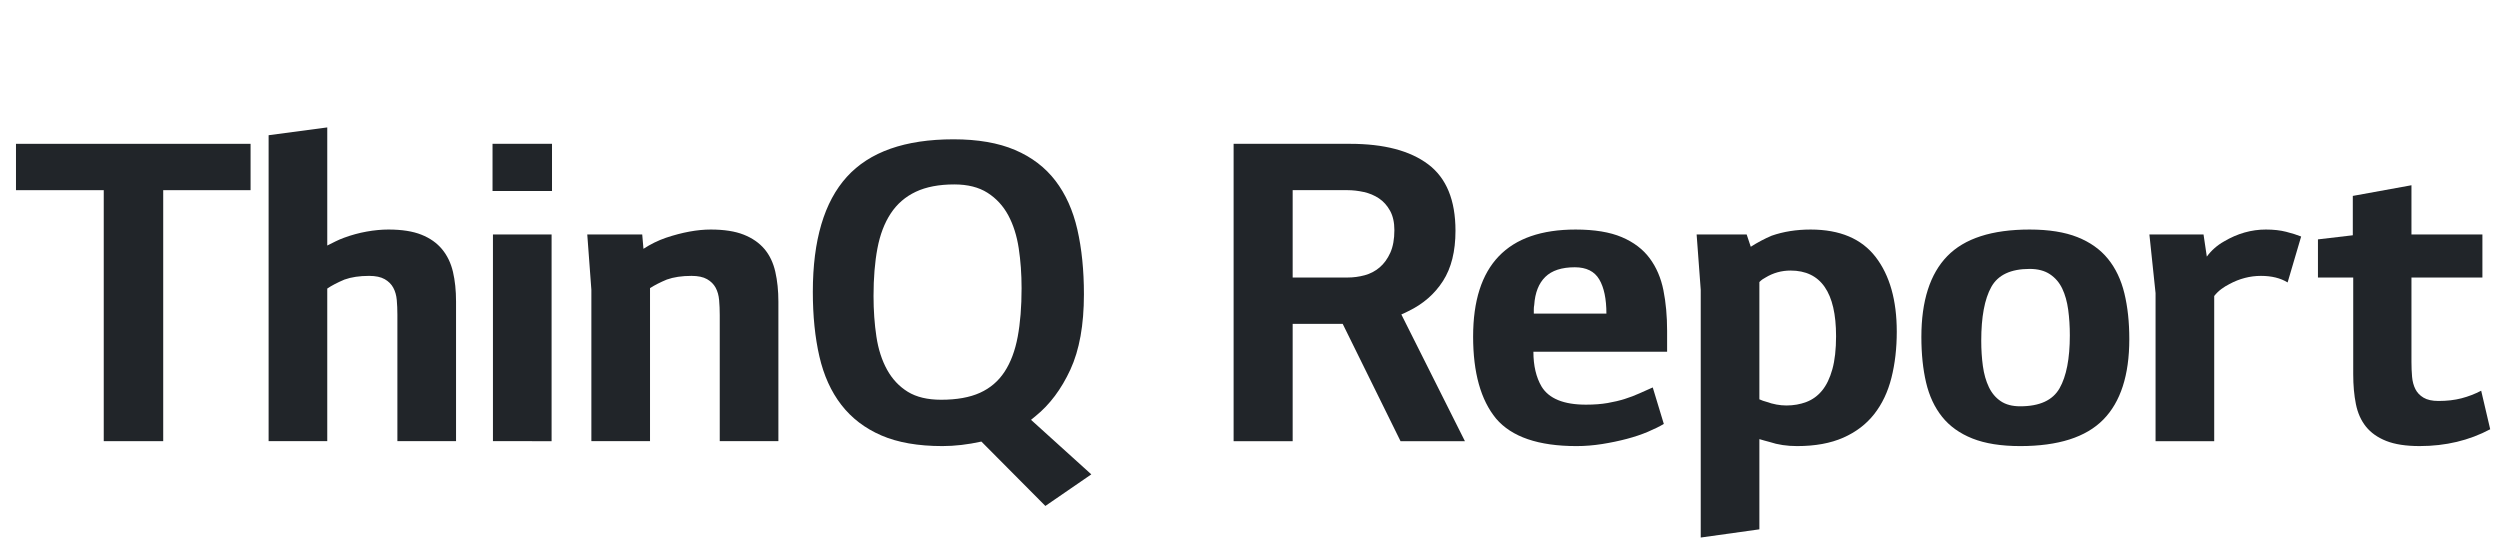<?xml version="1.0" encoding="utf-8"?>
<!-- Generator: Adobe Illustrator 16.0.0, SVG Export Plug-In . SVG Version: 6.00 Build 0)  -->
<!DOCTYPE svg PUBLIC "-//W3C//DTD SVG 1.1//EN" "http://www.w3.org/Graphics/SVG/1.1/DTD/svg11.dtd">
<svg version="1.1" id="Layer_1" xmlns="http://www.w3.org/2000/svg" xmlns:xlink="http://www.w3.org/1999/xlink" x="0px" y="0px"
	 width="469.376px" height="105.189px" viewBox="0 0 469.376 105.189" enable-background="new 0 0 469.376 105.189"
	 xml:space="preserve">
<g>
	<path fill="#212529" d="M3,27.003h44.044v8.701H30.643v47.124H19.478V35.704H3V27.003z"/>
	<path fill="#212529" d="M50.432,25.386l11.011-1.463v22.176c0.513-0.256,1.026-0.513,1.54-0.77
		c0.513-0.257,1.052-0.487,1.617-0.693c1.386-0.513,2.797-0.897,4.235-1.155c1.437-0.256,2.797-0.385,4.081-0.385
		c2.515,0,4.582,0.322,6.198,0.965c1.617,0.643,2.913,1.556,3.889,2.738c0.975,1.185,1.656,2.598,2.041,4.244
		c0.385,1.646,0.578,3.497,0.578,5.555v26.23H74.61V59.094c0-0.972-0.039-1.894-0.115-2.765c-0.077-0.871-0.296-1.639-0.655-2.306
		c-0.359-0.665-0.898-1.203-1.617-1.611c-0.72-0.409-1.694-0.615-2.926-0.615c-1.797,0-3.337,0.231-4.62,0.691
		c-1.335,0.563-2.413,1.127-3.234,1.689v28.65H50.432V25.386z"/>
	<path fill="#212529" d="M92.474,27.003h11.165v8.854H92.474V27.003z M92.551,44.02h11.011v38.809H92.551V44.02z"/>
	<path fill="#212529" d="M110.26,44.02h10.318l0.231,2.695c1.334-0.872,2.746-1.565,4.235-2.079c3.08-1.026,5.877-1.54,8.393-1.54
		c2.515,0,4.582,0.321,6.198,0.963c1.617,0.643,2.913,1.54,3.889,2.694c0.975,1.155,1.656,2.58,2.041,4.274
		c0.385,1.693,0.578,3.568,0.578,5.62v26.181h-11.011V59.152c0-0.97-0.039-1.901-0.115-2.796c-0.077-0.894-0.296-1.673-0.655-2.337
		c-0.359-0.665-0.898-1.2-1.617-1.609c-0.72-0.409-1.694-0.613-2.926-0.613c-1.797,0-3.337,0.229-4.62,0.689
		c-1.232,0.512-2.285,1.048-3.157,1.609v28.732H111.03V54.415L110.26,44.02z"/>
	<path fill="#212529" d="M184.257,82.905c-2.567,0.563-5.005,0.847-7.315,0.847c-4.57,0-8.393-0.667-11.473-2.002
		c-3.08-1.334-5.583-3.246-7.507-5.736c-1.925-2.489-3.299-5.518-4.12-9.086c-0.822-3.567-1.232-7.61-1.232-12.128
		c0-9.702,2.129-16.901,6.391-21.599c4.26-4.697,10.934-7.045,20.02-7.045c4.568,0,8.418,0.667,11.55,2.002
		c3.13,1.335,5.66,3.26,7.584,5.774c1.925,2.516,3.298,5.57,4.12,9.163c0.82,3.594,1.232,7.649,1.232,12.166
		c0,5.75-0.847,10.46-2.541,14.13c-1.694,3.671-3.876,6.583-6.545,8.739l-0.847,0.693l11.319,10.24l-8.624,5.93L184.257,82.905z
		 M179.175,34.626c-2.875,0-5.288,0.461-7.238,1.381c-1.951,0.921-3.517,2.275-4.697,4.065c-1.182,1.79-2.015,3.977-2.502,6.559
		c-0.488,2.583-0.731,5.562-0.731,8.937c0,2.711,0.179,5.255,0.539,7.633c0.358,2.377,1.026,4.449,2.002,6.213
		c0.975,1.764,2.271,3.145,3.888,4.143c1.617,0.997,3.708,1.495,6.276,1.495c2.926,0,5.352-0.435,7.276-1.304s3.465-2.187,4.62-3.95
		c1.155-1.764,1.976-3.95,2.464-6.559c0.487-2.608,0.731-5.65,0.731-9.129c0-2.659-0.181-5.164-0.539-7.518
		c-0.36-2.352-1.014-4.41-1.963-6.174c-0.951-1.764-2.246-3.171-3.889-4.22C183.768,35.15,181.689,34.626,179.175,34.626z"/>
	<path fill="#212529" d="M231.611,27.003h21.868c6.365,0,11.254,1.284,14.668,3.85c3.414,2.567,5.121,6.726,5.121,12.475
		c0,3.85-0.783,6.995-2.349,9.433c-1.566,2.438-3.734,4.325-6.506,5.659c-0.206,0.104-0.412,0.206-0.616,0.308
		c-0.206,0.104-0.437,0.206-0.693,0.309l11.935,23.793H262.95l-10.857-22.022h-9.394v22.022h-11.088V27.003z M242.699,35.704v16.4
		h10.318c1.078,0,2.143-0.141,3.195-0.424c1.052-0.284,1.989-0.774,2.811-1.471c0.821-0.695,1.488-1.611,2.002-2.747
		c0.513-1.134,0.77-2.553,0.77-4.255c0-1.444-0.27-2.655-0.808-3.636c-0.539-0.979-1.232-1.753-2.079-2.321
		c-0.847-0.566-1.797-0.966-2.849-1.198c-1.053-0.232-2.067-0.349-3.042-0.349H242.699z"/>
	<path fill="#212529" d="M287.897,66.042c0,2.618,0.513,4.801,1.54,6.545c1.386,2.26,4.158,3.388,8.316,3.388
		c1.54,0,2.899-0.102,4.081-0.308c1.18-0.205,2.258-0.462,3.234-0.771c0.975-0.308,1.887-0.654,2.733-1.039
		c0.847-0.385,1.681-0.757,2.503-1.116l2.079,6.853c-0.77,0.462-1.759,0.95-2.964,1.463c-1.207,0.514-2.541,0.963-4.004,1.348
		s-3.003,0.706-4.62,0.963c-1.617,0.256-3.222,0.385-4.813,0.385c-7.136,0-12.166-1.72-15.092-5.159
		c-2.875-3.49-4.312-8.624-4.312-15.399c0-13.398,6.416-20.098,19.25-20.098c3.542,0,6.429,0.476,8.663,1.425
		c2.233,0.95,3.978,2.271,5.236,3.966c1.257,1.693,2.118,3.695,2.58,6.006c0.462,2.31,0.693,4.851,0.693,7.623v3.927H287.897z
		 M301.604,58.881c0-2.771-0.45-4.915-1.348-6.43c-0.898-1.514-2.425-2.271-4.582-2.271c-2.464,0-4.312,0.604-5.544,1.81
		c-1.232,1.207-1.925,2.965-2.079,5.274c-0.051,0.258-0.077,0.514-0.077,0.771s0,0.539,0,0.847H301.604z"/>
	<path fill="#212529" d="M318.543,44.02h9.394l0.77,2.311c1.283-0.82,2.592-1.514,3.927-2.079c2.207-0.771,4.645-1.155,7.315-1.155
		c5.492,0,9.56,1.721,12.205,5.159c2.643,3.439,3.965,8.111,3.965,14.014c0,3.132-0.334,6.02-1.001,8.663
		c-0.668,2.645-1.746,4.916-3.234,6.814c-1.49,1.899-3.427,3.376-5.813,4.428c-2.387,1.051-5.274,1.578-8.663,1.578
		c-1.9,0-3.619-0.258-5.159-0.771c-0.359-0.102-0.693-0.192-1.001-0.27c-0.308-0.076-0.616-0.166-0.924-0.269v16.939l-11.011,1.54
		V54.415L318.543,44.02z M330.324,74.974c0.462,0.206,0.897,0.36,1.309,0.462c1.282,0.462,2.541,0.693,3.773,0.693
		c1.334,0,2.58-0.218,3.734-0.654c1.155-0.436,2.143-1.155,2.964-2.156c0.821-1.001,1.463-2.335,1.925-4.004
		c0.462-1.668,0.693-3.734,0.693-6.198c0-8.213-2.849-12.32-8.547-12.32c-1.694,0-3.261,0.437-4.697,1.309
		c-0.206,0.104-0.398,0.22-0.577,0.347c-0.181,0.129-0.373,0.296-0.578,0.501V74.974z"/>
	<path fill="#212529" d="M360.739,63.27c0-6.775,1.617-11.831,4.851-15.169c3.234-3.336,8.393-5.005,15.477-5.005
		c3.593,0,6.584,0.476,8.971,1.425c2.387,0.95,4.299,2.31,5.736,4.081c1.437,1.771,2.464,3.927,3.08,6.468
		c0.616,2.541,0.924,5.403,0.924,8.586c0,6.775-1.63,11.819-4.89,15.13c-3.261,3.312-8.458,4.967-15.593,4.967
		c-3.593,0-6.583-0.476-8.97-1.425c-2.387-0.949-4.287-2.31-5.698-4.081c-1.412-1.771-2.413-3.913-3.003-6.43
		C361.033,69.303,360.739,66.453,360.739,63.27z M381.066,50.488c-3.542,0-5.942,1.129-7.199,3.388
		c-1.258,2.26-1.887,5.621-1.887,10.087c0,1.694,0.103,3.286,0.308,4.774c0.205,1.489,0.578,2.798,1.117,3.927
		c0.539,1.13,1.282,2.015,2.233,2.656c0.949,0.643,2.168,0.963,3.657,0.963c3.645,0,6.108-1.129,7.392-3.389
		c1.283-2.258,1.925-5.569,1.925-9.933c0-1.694-0.104-3.298-0.308-4.813c-0.206-1.514-0.578-2.836-1.117-3.966
		c-0.539-1.128-1.309-2.027-2.31-2.694S382.606,50.488,381.066,50.488z"/>
	<path fill="#212529" d="M403.55,44.02h10.164l0.616,4.158c0.872-1.18,1.95-2.129,3.234-2.849c2.515-1.488,5.133-2.233,7.854-2.233
		c1.437,0,2.707,0.143,3.812,0.424c1.104,0.282,2.041,0.577,2.811,0.886l-2.541,8.624c-1.335-0.821-3.003-1.232-5.005-1.232
		c-2.054,0-4.03,0.514-5.929,1.54c-0.514,0.258-1.014,0.565-1.501,0.924c-0.488,0.36-0.937,0.797-1.347,1.31v27.258h-11.011V55.031
		L403.55,44.02z"/>
	<path fill="#212529" d="M441.741,36.782l11.011-2.002v9.239h13.321v8.085h-13.321v15.862c0,0.976,0.039,1.899,0.115,2.772
		c0.077,0.873,0.282,1.644,0.616,2.31c0.333,0.668,0.847,1.207,1.54,1.617c0.693,0.411,1.629,0.616,2.811,0.616
		c1.59,0,3.028-0.166,4.312-0.501c1.282-0.333,2.514-0.809,3.696-1.425l1.694,7.238c-3.953,2.105-8.368,3.157-13.244,3.157
		c-2.568,0-4.659-0.321-6.276-0.963c-1.617-0.641-2.887-1.54-3.812-2.694c-0.924-1.155-1.553-2.566-1.886-4.235
		c-0.334-1.668-0.5-3.528-0.5-5.582V52.104h-6.622v-7.16l6.545-0.771V36.782z"/>
</g>
</svg>
